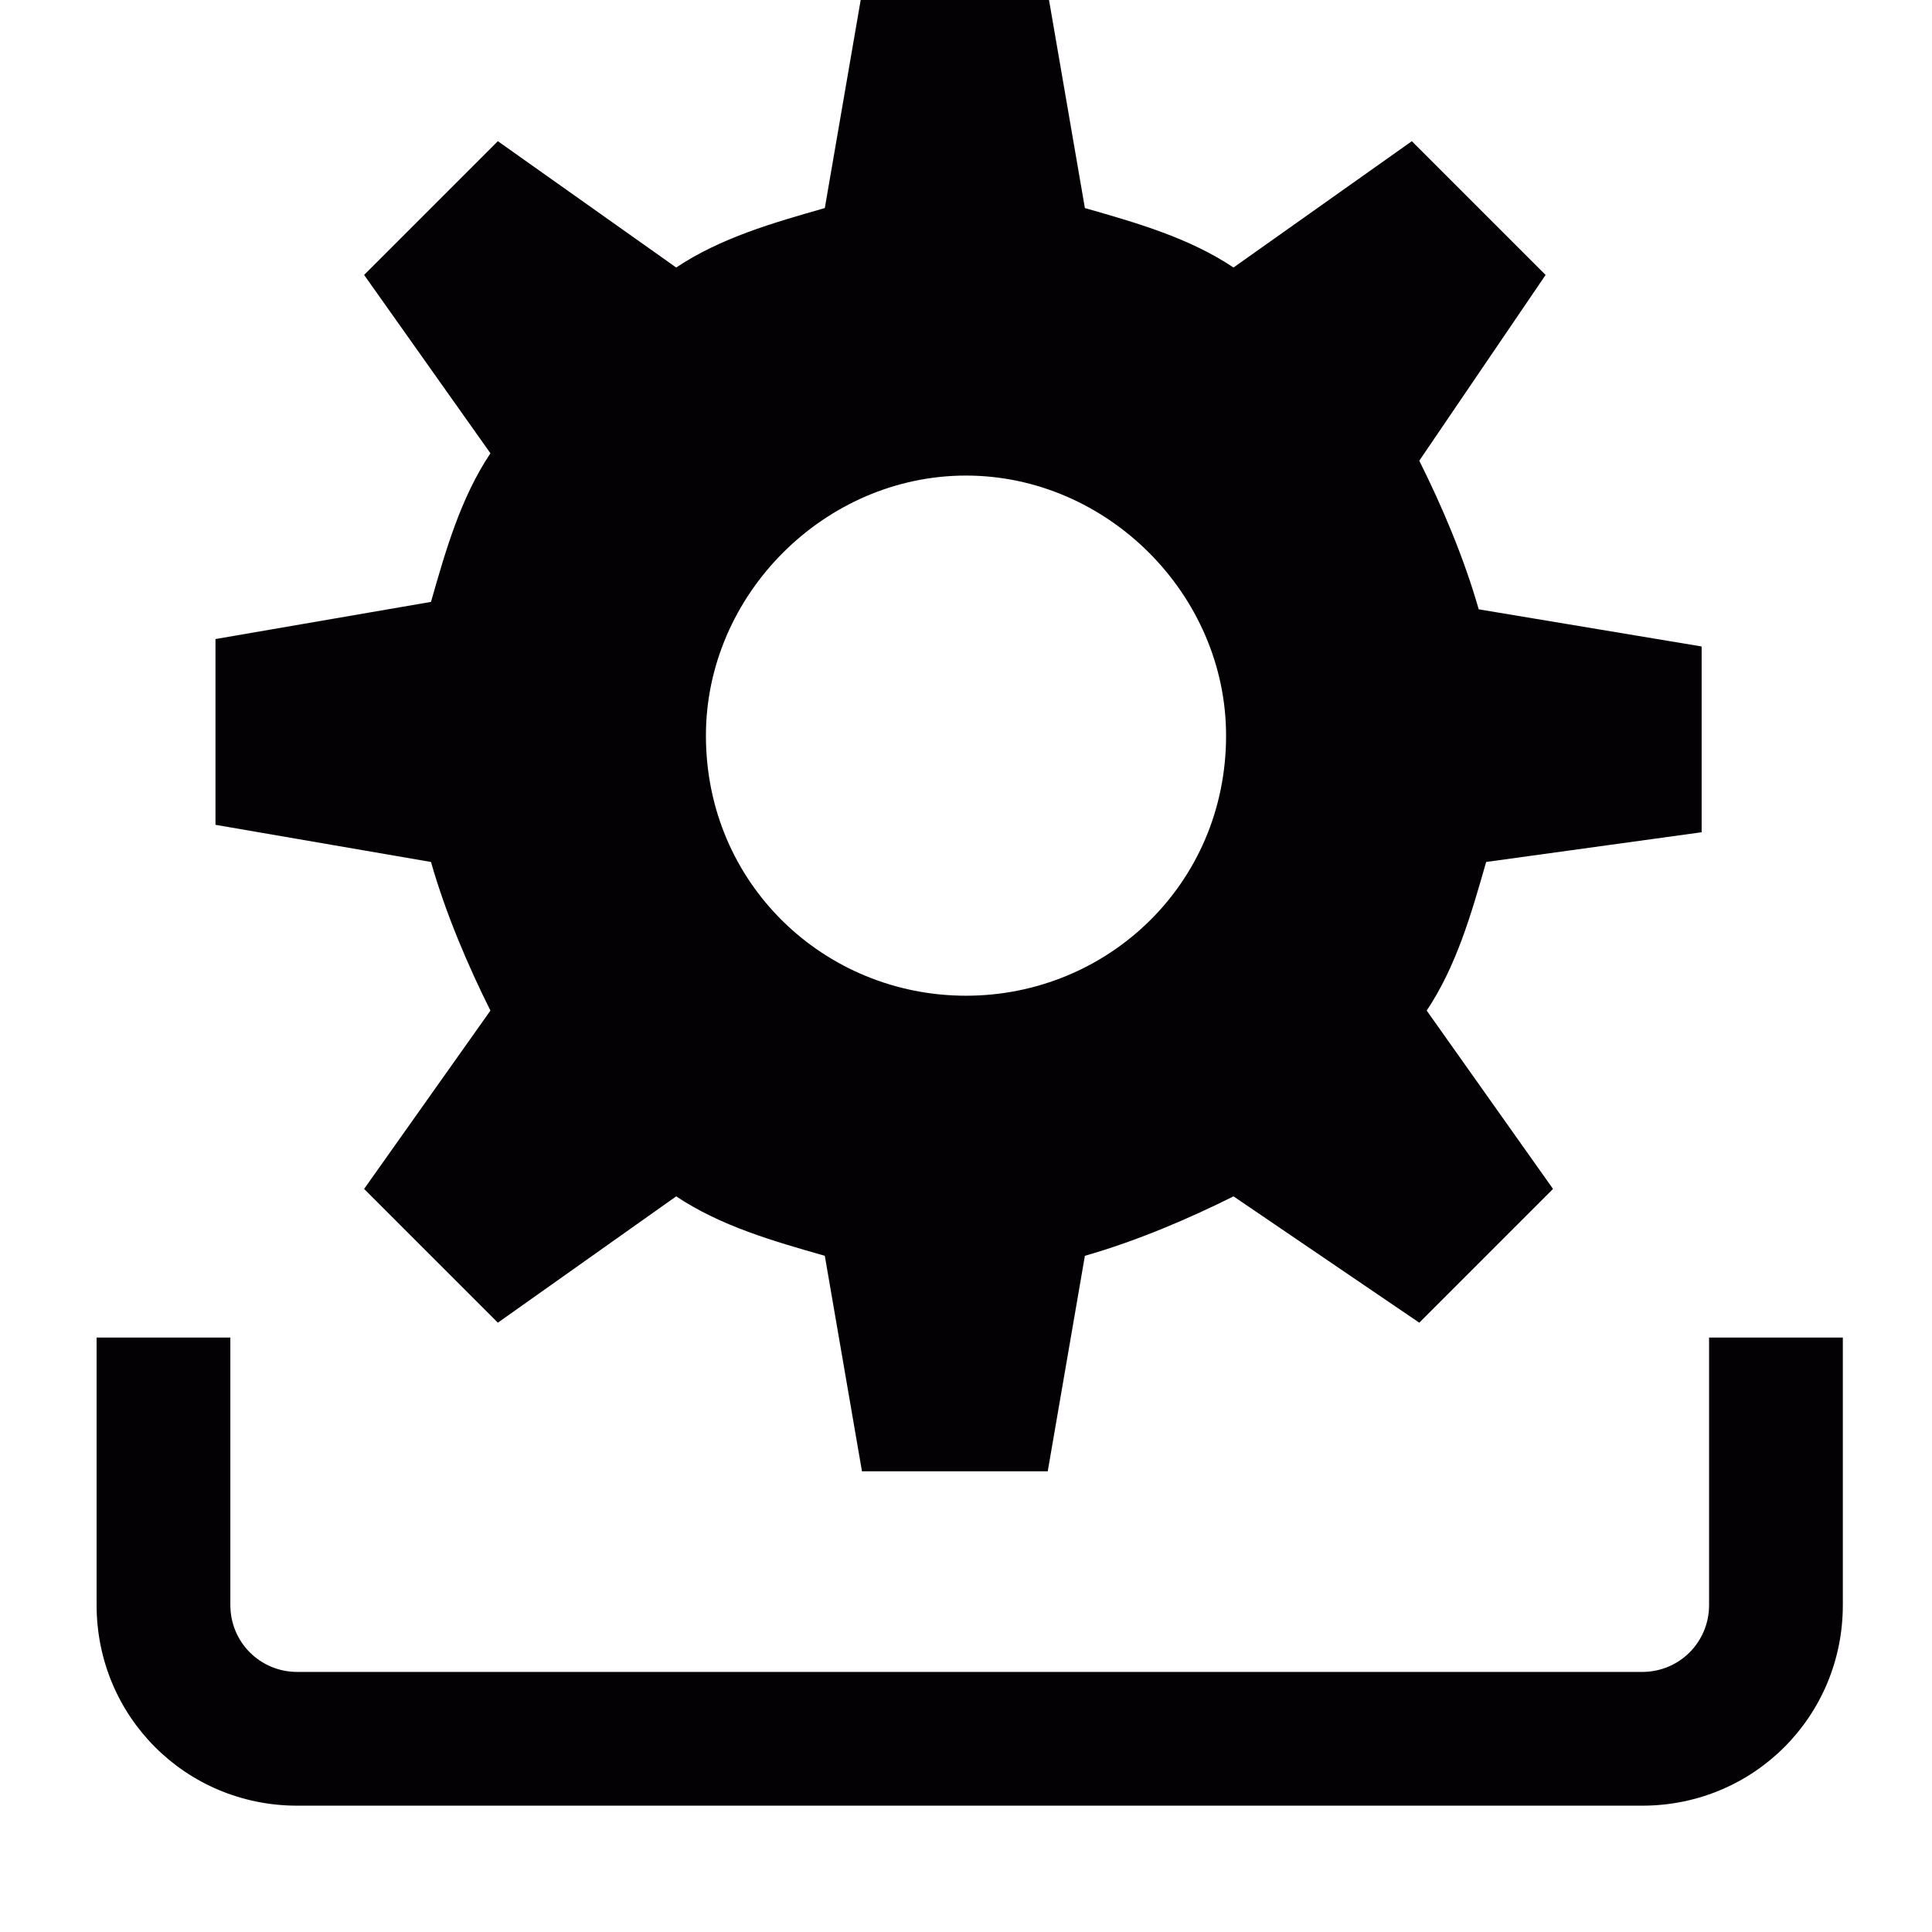 <?xml version="1.0" encoding="utf-8"?>
<!-- Generator: Adobe Illustrator 19.1.1, SVG Export Plug-In . SVG Version: 6.00 Build 0)  -->
<svg version="1.1" id="Capa_1" xmlns="http://www.w3.org/2000/svg" xmlns:xlink="http://www.w3.org/1999/xlink" x="0px" y="0px"
	 viewBox="-466 268 26 26" style="enable-background:new -466 268 26 26;" xml:space="preserve">
<style type="text/css">
	.st0{fill:#030104;}
</style>
<g>
	<g>
		<path class="st0" d="M-443.1,279.2v-2.5l-3-0.5c-0.2-0.7-0.5-1.4-0.8-2l1.7-2.5l-1.8-1.8l-2.4,1.7c-0.6-0.4-1.3-0.6-2-0.8
			l-0.5-2.9h-2.5l-0.5,2.9c-0.7,0.2-1.4,0.4-2,0.8l-2.4-1.7l-1.8,1.8l1.7,2.4c-0.4,0.6-0.6,1.3-0.8,2l-2.9,0.5v2.5l2.9,0.5
			c0.2,0.7,0.5,1.4,0.8,2l-1.7,2.4l1.8,1.8l2.4-1.7c0.6,0.4,1.3,0.6,2,0.8l0.5,2.9h2.5l0.5-2.9c0.7-0.2,1.4-0.5,2-0.8l2.5,1.7
			l1.8-1.8l-1.7-2.4c0.4-0.6,0.6-1.3,0.8-2L-443.1,279.2z M-453,281.4c-1.9,0-3.5-1.5-3.5-3.5c0-1.9,1.6-3.5,3.5-3.5
			s3.5,1.6,3.5,3.5C-449.5,279.9-451.1,281.4-453,281.4z"/>
	</g>
	<path class="st0" d="M-443,286v3.6c0,0.5-0.4,0.9-0.9,0.9h-18.1c-0.5,0-0.9-0.4-0.9-0.9V286h-1.8v3.6c0,1.5,1.2,2.7,2.7,2.7h18.1
		c1.5,0,2.7-1.2,2.7-2.7V286H-443z"/>
</g>
</svg>
